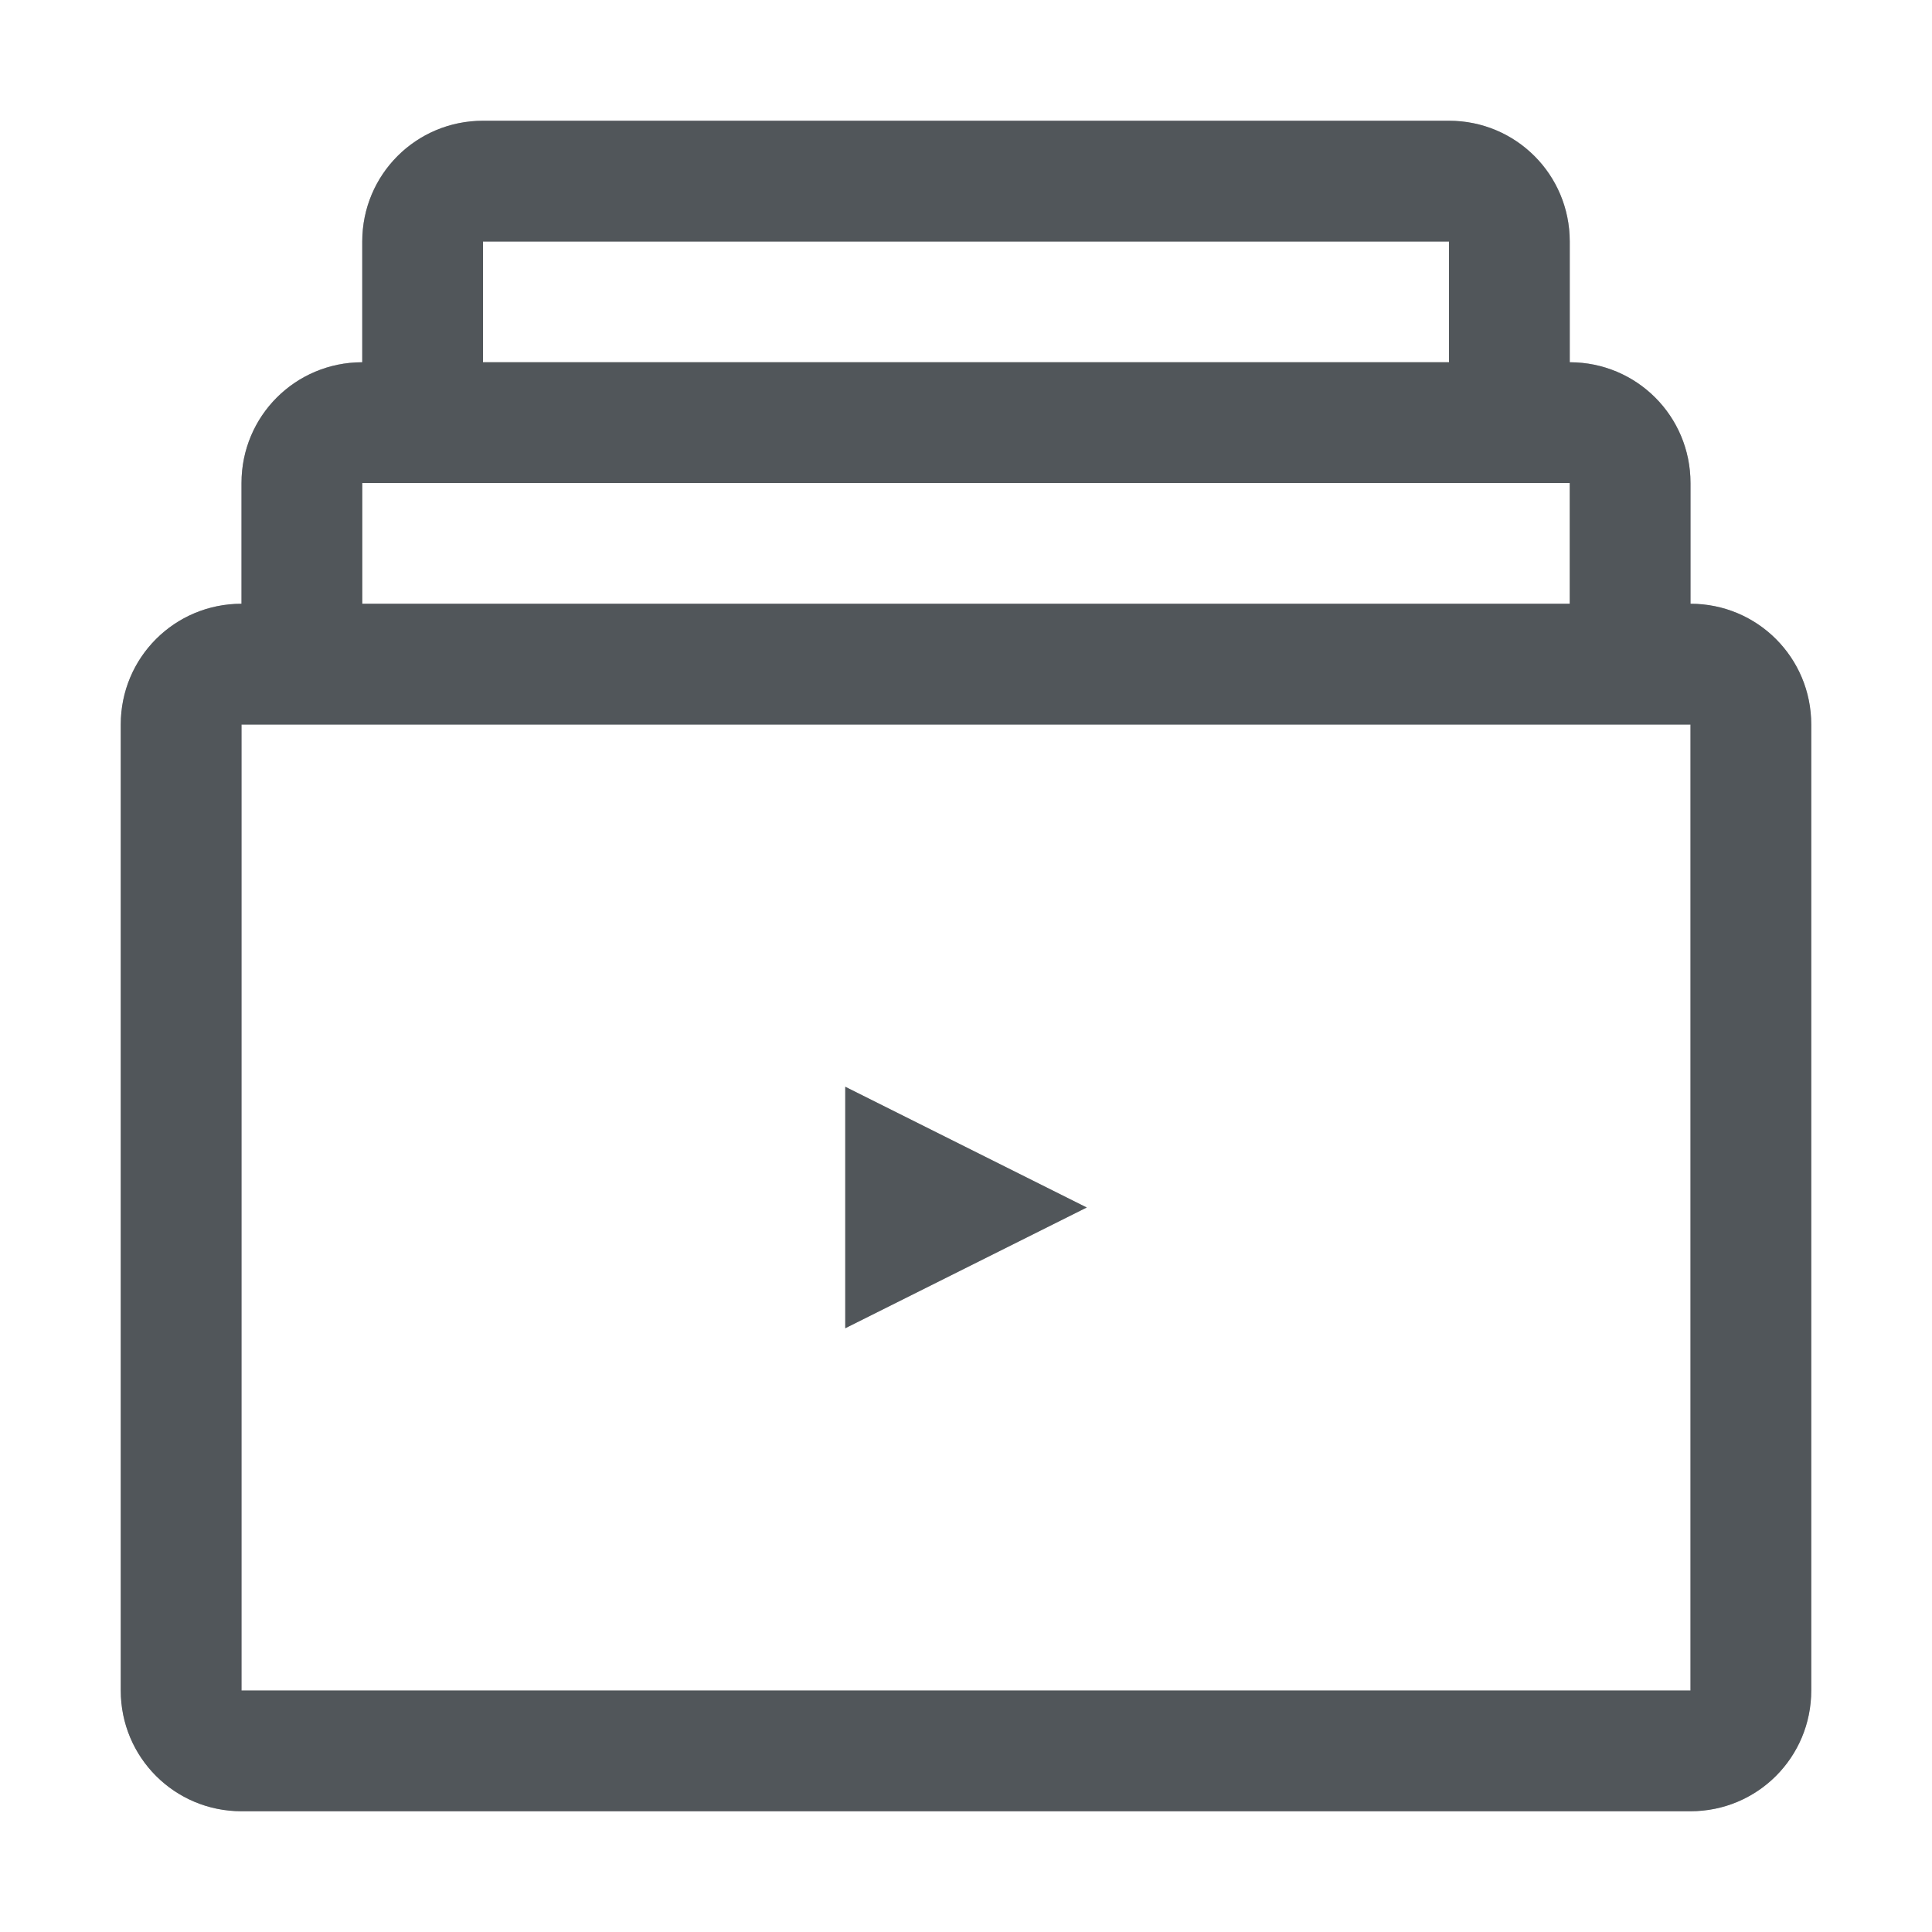 <?xml version="1.0" encoding="utf-8"?>
<svg height="16" version="1.1" viewBox="0 0 16 16" width="16" xmlns="http://www.w3.org/2000/svg" xmlns:svg="http://www.w3.org/2000/svg" xmlns:xlink="http://www.w3.org/1999/xlink">
 <namedview bordercolor="#666666" borderopacity="1.0" id="namedview-conformist" pagecolor="#ffffff" pageopacity="0.0" pageshadow="0" showgrid="true">
  <grid class="ColorScheme-Background" empspacing="4" fill="currentColor" opacity="0.6" type="xygrid"/>
 </namedview>
 <defs id="primary-definitions">
  <style class="ColorScheme-Background" fill="currentColor" opacity="0.6" type="text/css">
   .ColorScheme-Text           { color:#eff0f1; }
      .ColorScheme-Background     { color:#31363b; }
      .ColorScheme-Highlight      { color:#3daefd; }
      .ColorScheme-ViewBackground { color:#fcfcfc; }
      .ColorScheme-PositiveText   { color:#27ae60; }
      .ColorScheme-NeutralText    { color:#f67400; }
      .ColorScheme-NegativeText   { color:#da4453; }
  </style>
 </defs>
 <path class="ColorScheme-Background" d="M 4 1 C 3.446 1 3 1.446 3 2 L 3 3 C 2.446 3 2 3.446 2 4 L 2 5 C 1.446 5 1 5.446 1 6 L 1 14 C 1 14.554 1.446 15 2 15 L 14 15 C 14.554 15 15 14.554 15 14 L 15 6 C 15 5.446 14.554 5 14 5 L 14 4 C 14 3.446 13.554 3 13 3 L 13 2 C 13 1.446 12.554 1 12 1 L 4 1 z M 4 2 L 12 2 L 12 3 L 4 3 L 4 2 z M 3 4 L 13 4 L 13 5 L 3 5 L 3 4 z M 2 6 L 14 6 L 14 14 L 2 14 L 2 6 z " fill="currentColor" opacity="0.6" paint-order="stroke fill markers" stop-color="#000000" stroke-linecap="round" stroke-linejoin="round"/>
 <path class="ColorScheme-Background" d="M 7,11 V 9 l 2,1 z" fill="currentColor" opacity="0.6" stroke-linecap="butt" stroke-linejoin="miter" stroke-opacity="1"/>
 <path class="ColorScheme-Background" d="M 4,1 C 3.446,1 3,1.446 3,2 V 3 C 2.446,3 2,3.446 2,4 V 5 C 1.446,5 1,5.446 1,6 v 8 c 0,0.554 0.446,1 1,1 h 12 c 0.554,0 1,-0.446 1,-1 V 6 C 15,5.446 14.554,5 14,5 V 4 C 14,3.446 13.554,3 13,3 V 2 C 13,1.446 12.554,1 12,1 Z m 0,1 h 8 V 3 H 4 Z M 3,4 H 13 V 5 H 3 Z M 2,6 h 12 v 8 H 2 Z" fill="currentColor" opacity="0.6" paint-order="stroke fill markers" stop-color="#000000" stroke-linecap="round" stroke-linejoin="round"/>
 <path class="ColorScheme-Background" d="M 7,11 V 9 l 2,1 z" fill="currentColor" opacity="0.6" stroke-linecap="butt" stroke-linejoin="miter" stroke-opacity="1"/>
</svg>